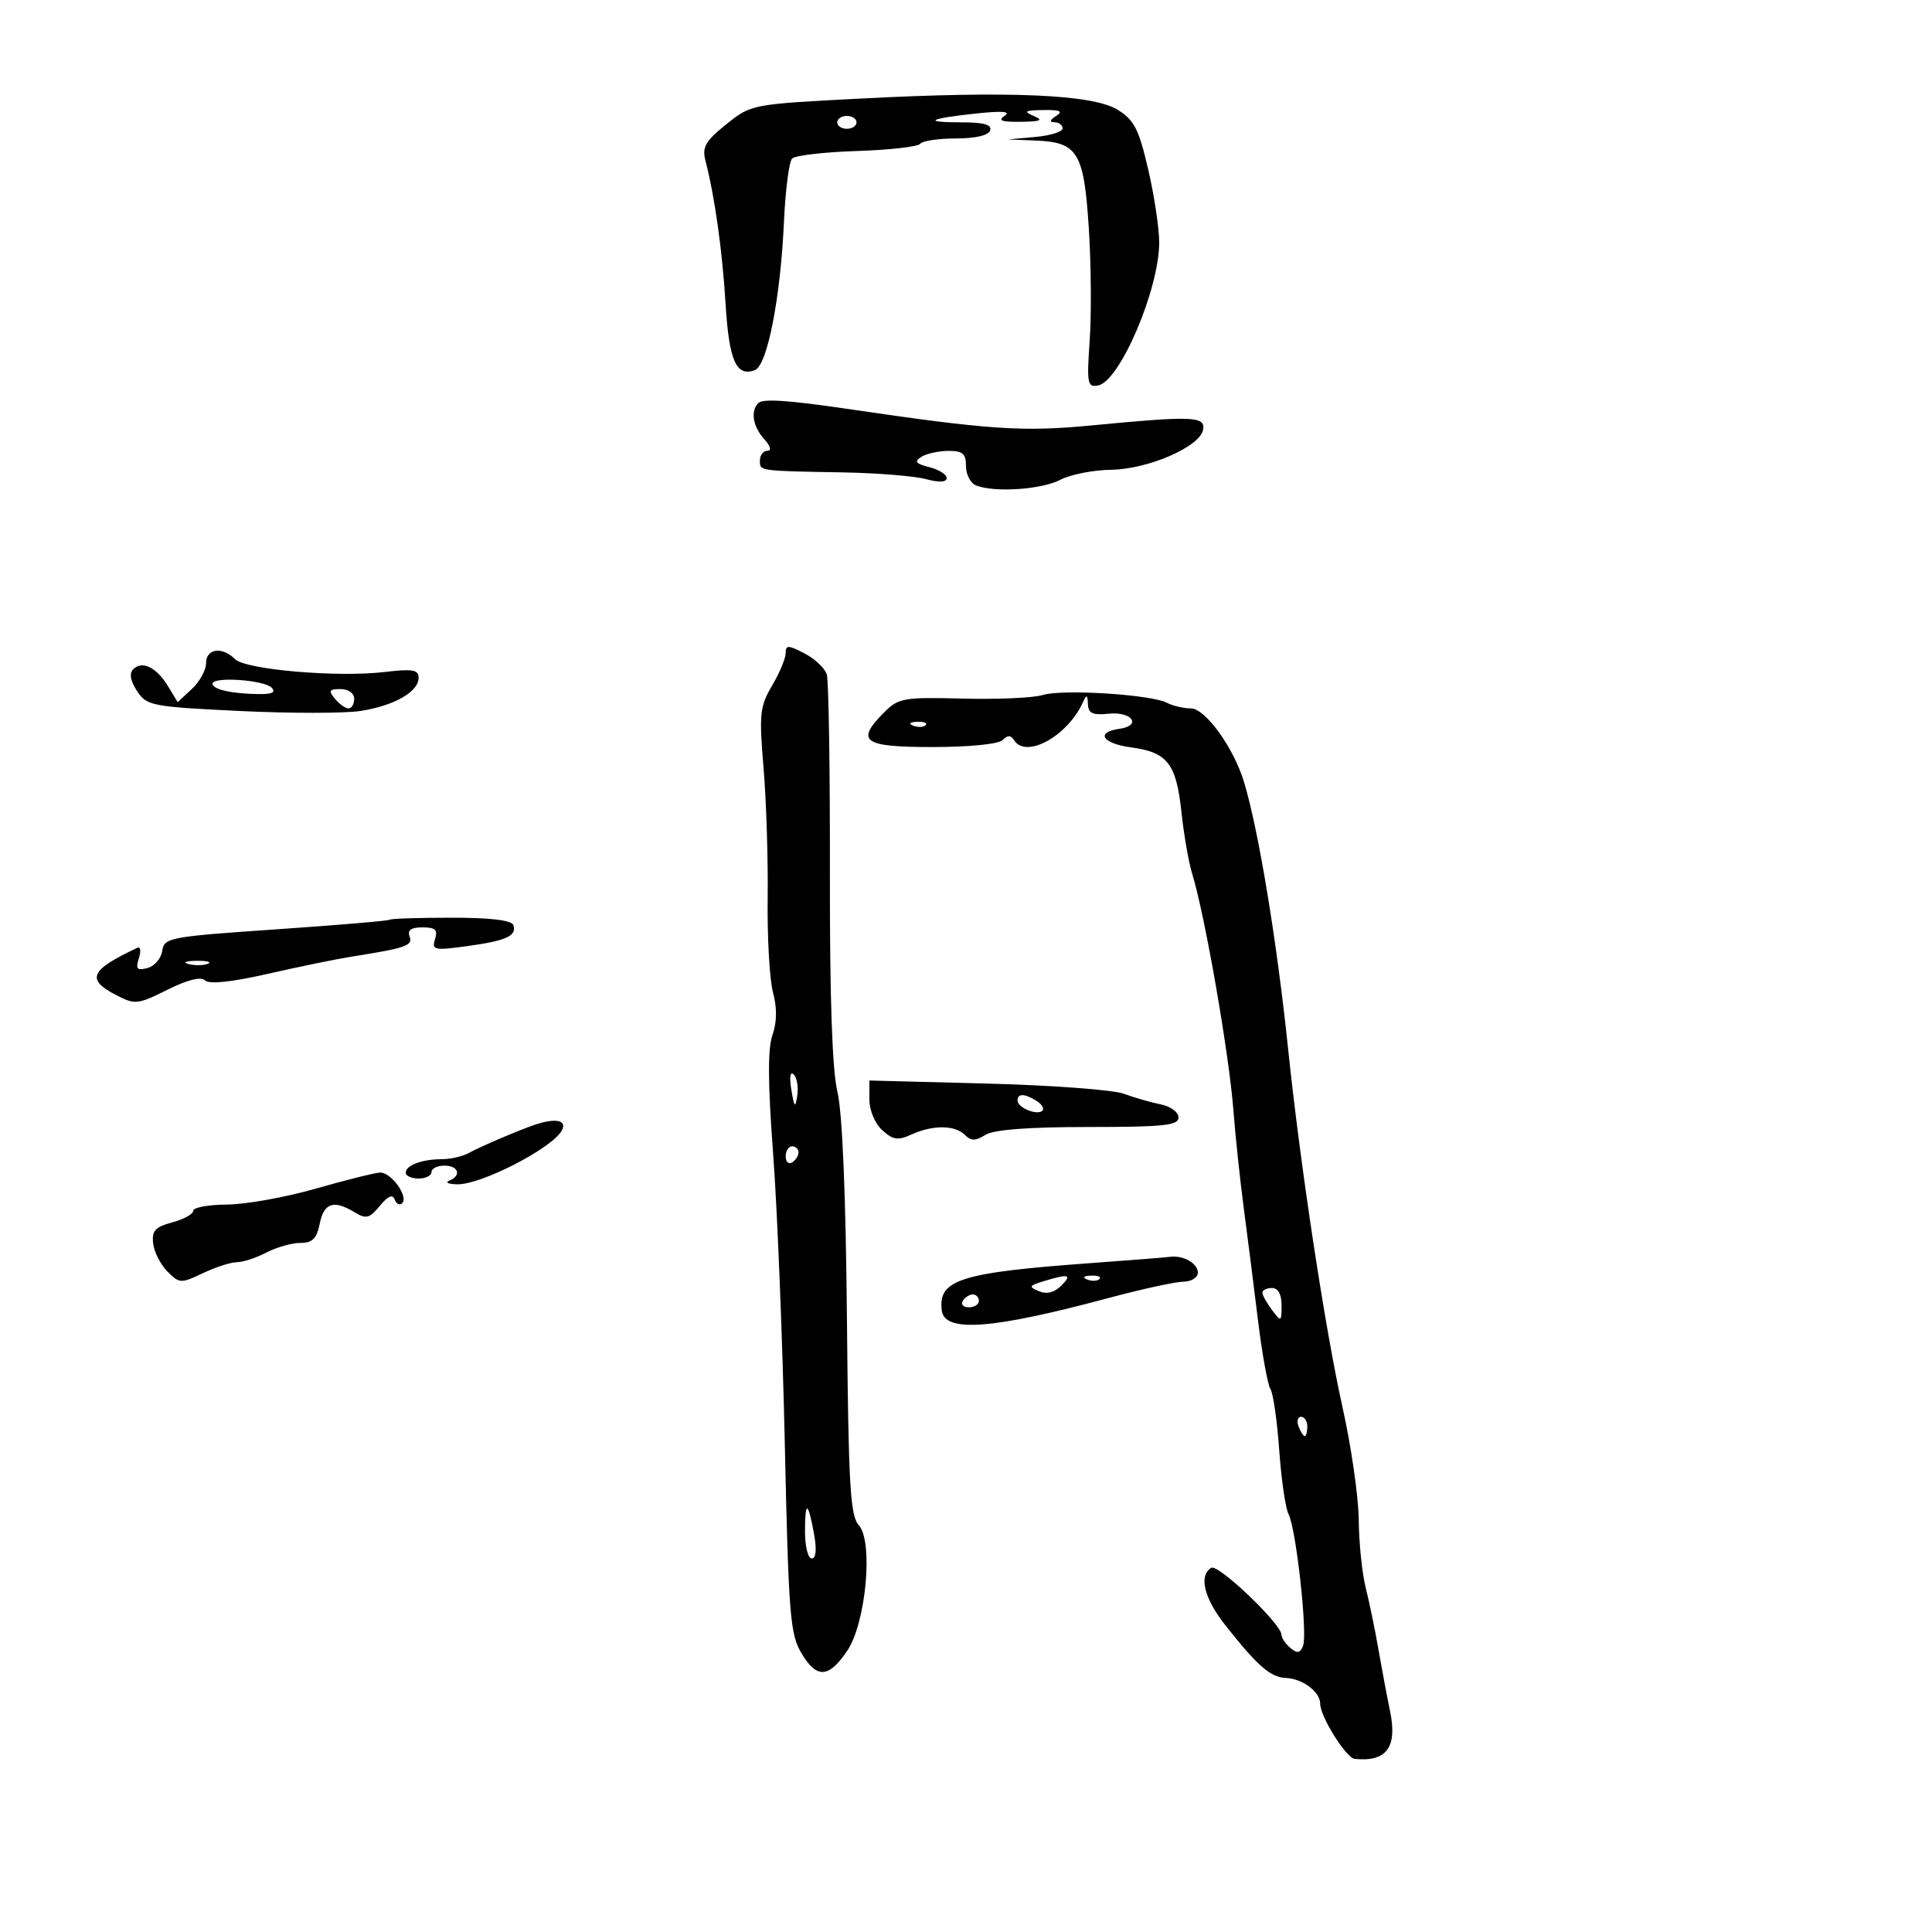 <svg xmlns="http://www.w3.org/2000/svg" width="300" height="300" viewBox="0 0 300 300" version="1.1">
	<path d="M 133.574 15.307 C 116.678 16.188, 116.640 16.195, 112.768 19.306 C 109.527 21.911, 108.997 22.841, 109.546 24.962 C 110.991 30.548, 112.169 38.939, 112.669 47.209 C 113.202 56.025, 114.338 58.575, 117.234 57.464 C 119.148 56.729, 121.196 46.267, 121.729 34.500 C 121.953 29.550, 122.524 25.104, 122.998 24.620 C 123.472 24.137, 128.005 23.609, 133.073 23.448 C 138.140 23.287, 142.559 22.783, 142.893 22.328 C 143.227 21.872, 145.713 21.500, 148.417 21.500 C 151.461 21.500, 153.492 21.024, 153.750 20.250 C 154.044 19.367, 152.772 19, 149.417 19 C 143.179 19, 144.040 18.435, 151.500 17.632 C 155.607 17.191, 157.027 17.300, 156 17.978 C 154.885 18.715, 155.527 18.955, 158.500 18.914 C 161.643 18.871, 162.071 18.675, 160.500 18 C 158.866 17.298, 159.140 17.131, 162 17.086 C 164.612 17.045, 165.120 17.276, 164 18 C 163 18.646, 162.917 18.974, 163.750 18.985 C 164.438 18.993, 165 19.424, 165 19.943 C 165 20.461, 163.088 21.057, 160.750 21.268 L 156.500 21.651 160.821 21.825 C 167.367 22.090, 168.308 23.636, 169.067 35.385 C 169.426 40.948, 169.490 48.809, 169.208 52.853 C 168.740 59.574, 168.852 60.175, 170.518 59.853 C 173.901 59.198, 180 44.914, 180 37.644 C 180 35.444, 179.228 30.326, 178.284 26.271 C 176.831 20.022, 176.106 18.613, 173.534 17.037 C 169.645 14.653, 156.794 14.096, 133.574 15.307 M 130 19 C 130 19.550, 130.675 20, 131.500 20 C 132.325 20, 133 19.550, 133 19 C 133 18.450, 132.325 18, 131.500 18 C 130.675 18, 130 18.450, 130 19 M 117.747 62.587 C 116.509 63.824, 116.901 66.233, 118.655 68.171 C 119.645 69.265, 119.846 70, 119.155 70 C 118.520 70, 118 70.675, 118 71.500 C 118 73.161, 117.686 73.116, 131 73.356 C 136.225 73.450, 141.963 73.915, 143.750 74.389 C 145.850 74.945, 147 74.890, 147 74.233 C 147 73.674, 145.786 72.912, 144.302 72.540 C 142.187 72.009, 141.917 71.665, 143.052 70.947 C 143.848 70.443, 145.738 70.024, 147.250 70.015 C 149.488 70.003, 150 70.445, 150 72.393 C 150 73.709, 150.712 75.059, 151.582 75.393 C 154.490 76.509, 161.740 76.017, 164.636 74.506 C 166.211 73.685, 169.750 72.983, 172.500 72.947 C 178.264 72.872, 186.302 69.387, 186.811 66.742 C 187.219 64.626, 185.231 64.547, 169.500 66.058 C 158.745 67.090, 153.752 66.752, 131.500 63.481 C 122.338 62.135, 118.451 61.882, 117.747 62.587 M 122 101.417 C 122 102.225, 121.053 104.491, 119.895 106.454 C 117.980 109.698, 117.860 110.860, 118.566 119.261 C 118.993 124.342, 119.280 133.450, 119.203 139.500 C 119.127 145.550, 119.499 152.122, 120.031 154.103 C 120.676 156.508, 120.648 158.712, 119.945 160.729 C 119.199 162.867, 119.230 168.252, 120.050 179.126 C 120.688 187.582, 121.502 207.775, 121.860 224 C 122.454 250.944, 122.681 253.784, 124.487 256.779 C 126.851 260.697, 128.695 260.577, 131.563 256.320 C 134.476 251.997, 135.637 239.362, 133.354 236.838 C 132.018 235.363, 131.747 230.643, 131.512 204.804 C 131.337 185.491, 130.799 172.686, 130.029 169.500 C 129.222 166.157, 128.836 154.889, 128.867 135.500 C 128.892 119.550, 128.676 105.708, 128.386 104.739 C 128.096 103.771, 126.540 102.296, 124.929 101.463 C 122.374 100.142, 122 100.136, 122 101.417 M 32 102.961 C 32 104.040, 31.008 105.847, 29.795 106.977 L 27.589 109.031 26.077 106.539 C 24.306 103.620, 22.068 102.532, 20.684 103.916 C 20.042 104.558, 20.247 105.729, 21.277 107.300 C 22.778 109.591, 23.520 109.736, 37.194 110.401 C 45.082 110.784, 53.553 110.780, 56.018 110.392 C 61.236 109.571, 65 107.415, 65 105.246 C 65 103.994, 64.060 103.833, 59.750 104.345 C 52.418 105.217, 38.132 103.989, 36.489 102.346 C 34.497 100.354, 32 100.696, 32 102.961 M 33 106.166 C 33 107.065, 36.114 107.749, 40.350 107.780 C 42.284 107.794, 42.874 107.474, 42.183 106.783 C 40.964 105.564, 33 105.028, 33 106.166 M 52 108.500 C 52.685 109.325, 53.640 110, 54.122 110 C 54.605 110, 55 109.325, 55 108.500 C 55 107.638, 54.098 107, 52.878 107 C 51.104 107, 50.960 107.247, 52 108.500 M 161.933 107.919 C 160.521 108.365, 154.938 108.615, 149.526 108.476 C 140.365 108.241, 139.524 108.385, 137.343 110.566 C 132.778 115.131, 133.970 116, 144.800 116 C 150.524 116, 155.052 115.548, 155.687 114.913 C 156.470 114.130, 156.962 114.130, 157.446 114.913 C 159.287 117.892, 165.785 114.317, 168.180 109.007 C 168.727 107.795, 168.873 107.857, 168.930 109.325 C 168.985 110.766, 169.668 111.082, 172.166 110.825 C 175.800 110.452, 177.352 112.671, 173.808 113.173 C 170.063 113.704, 171.168 115.456, 175.622 116.050 C 181.274 116.805, 182.646 118.559, 183.448 126.058 C 183.827 129.601, 184.577 133.917, 185.113 135.649 C 187.091 142.033, 190.865 163.706, 191.531 172.500 C 191.823 176.350, 192.537 183.100, 193.119 187.500 C 193.700 191.900, 194.699 199.775, 195.338 205 C 195.977 210.225, 196.849 215.038, 197.275 215.695 C 197.701 216.352, 198.315 220.627, 198.638 225.195 C 198.962 229.763, 199.616 234.238, 200.091 235.141 C 201.260 237.365, 203.059 253.681, 202.341 255.553 C 201.899 256.707, 201.448 256.787, 200.383 255.903 C 199.622 255.272, 199 254.359, 199 253.874 C 199 252.188, 189.152 242.788, 188.080 243.451 C 186.108 244.670, 186.961 248.162, 190.250 252.338 C 195.256 258.694, 197.263 260.445, 199.662 260.550 C 202.280 260.665, 205 262.711, 205 264.565 C 205 266.542, 209.028 272.983, 210.349 273.118 C 215.293 273.627, 217.007 271.331, 215.853 265.744 C 215.370 263.410, 214.546 259.025, 214.020 256 C 213.495 252.975, 212.611 248.700, 212.056 246.500 C 211.502 244.300, 211.019 239.575, 210.984 236 C 210.949 232.425, 209.814 224.550, 208.462 218.500 C 205.775 206.478, 201.917 181.080, 200.031 163 C 198.266 146.074, 195.433 128.913, 193.167 121.416 C 191.558 116.092, 187.158 110, 184.922 110 C 183.792 110, 182.111 109.605, 181.184 109.122 C 178.719 107.838, 164.923 106.975, 161.933 107.919 M 141.813 112.683 C 142.534 112.972, 143.397 112.936, 143.729 112.604 C 144.061 112.272, 143.471 112.036, 142.417 112.079 C 141.252 112.127, 141.015 112.364, 141.813 112.683 M 60.536 142.811 C 60.358 142.981, 52.402 143.656, 42.856 144.311 C 26.296 145.445, 25.486 145.599, 25.194 147.648 C 25.025 148.829, 23.994 150.030, 22.903 150.315 C 21.276 150.741, 21.034 150.467, 21.564 148.799 C 21.919 147.679, 21.825 146.944, 21.355 147.164 C 13.962 150.626, 13.314 152.077, 18.063 154.532 C 20.963 156.032, 21.383 155.988, 25.995 153.690 C 29.153 152.116, 31.206 151.606, 31.837 152.237 C 32.469 152.869, 35.919 152.504, 41.656 151.200 C 46.520 150.094, 52.300 148.906, 54.500 148.560 C 63.056 147.216, 64.151 146.836, 63.602 145.405 C 63.226 144.426, 63.832 144, 65.599 144 C 67.604 144, 68.013 144.384, 67.552 145.835 C 67.018 147.519, 67.418 147.609, 72.429 146.929 C 78.591 146.092, 80.280 145.334, 79.716 143.658 C 79.458 142.892, 76.199 142.500, 70.092 142.500 C 65.014 142.500, 60.713 142.640, 60.536 142.811 M 29.269 149.693 C 30.242 149.947, 31.592 149.930, 32.269 149.656 C 32.946 149.382, 32.150 149.175, 30.500 149.195 C 28.850 149.215, 28.296 149.439, 29.269 149.693 M 122.881 169.219 C 123.342 171.996, 123.482 172.136, 123.797 170.135 C 124.002 168.834, 123.757 167.357, 123.253 166.853 C 122.698 166.298, 122.552 167.231, 122.881 169.219 M 135 170.735 C 135 172.422, 135.860 174.468, 137.004 175.504 C 138.674 177.015, 139.432 177.124, 141.551 176.159 C 144.849 174.656, 148.284 174.684, 149.825 176.225 C 150.792 177.192, 151.464 177.192, 153.011 176.225 C 154.316 175.410, 159.663 175, 168.986 175 C 180.696 175, 183 174.757, 183 173.519 C 183 172.703, 181.766 171.792, 180.250 171.491 C 178.738 171.189, 176.150 170.445, 174.500 169.836 C 172.850 169.227, 163.287 168.515, 153.250 168.254 L 135 167.781 135 170.735 M 158 170.893 C 158 172.002, 161.076 173.257, 161.864 172.469 C 162.182 172.151, 161.780 171.473, 160.971 170.961 C 159.101 169.778, 158 169.753, 158 170.893 M 83 174.669 C 80.477 175.528, 74.600 178.042, 72.764 179.048 C 71.809 179.572, 69.933 180, 68.595 180 C 65.521 180, 63 180.949, 63 182.107 C 63 182.598, 63.900 183, 65 183 C 66.100 183, 67 182.550, 67 182 C 67 181.450, 67.900 181, 69 181 C 71.213 181, 71.710 182.547, 69.750 183.338 C 69.063 183.615, 69.625 183.868, 71 183.899 C 74.676 183.983, 85.671 178.339, 87.219 175.573 C 88.132 173.941, 86.295 173.547, 83 174.669 M 122 179.559 C 122 180.416, 122.450 180.840, 123 180.500 C 123.550 180.160, 124 179.459, 124 178.941 C 124 178.423, 123.550 178, 123 178 C 122.450 178, 122 178.702, 122 179.559 M 49 184.580 C 44.325 185.917, 38.138 187.025, 35.250 187.043 C 32.362 187.061, 30 187.496, 30 188.009 C 30 188.523, 28.538 189.334, 26.750 189.811 C 24.093 190.522, 23.551 191.120, 23.781 193.090 C 23.935 194.416, 24.937 196.376, 26.006 197.447 C 27.869 199.313, 28.098 199.324, 31.509 197.697 C 33.466 196.764, 35.840 195.997, 36.784 195.994 C 37.728 195.990, 39.789 195.315, 41.364 194.494 C 42.940 193.672, 45.313 193, 46.639 193 C 48.518 193, 49.182 192.338, 49.650 190 C 50.296 186.768, 51.834 186.273, 55.079 188.250 C 56.847 189.327, 57.386 189.189, 58.980 187.244 C 60.226 185.725, 60.976 185.398, 61.278 186.244 C 61.524 186.935, 62.044 187.206, 62.432 186.847 C 63.504 185.857, 60.730 181.990, 59.009 182.074 C 58.179 182.115, 53.675 183.243, 49 184.580 M 169.500 196.124 C 149.076 197.609, 145.631 198.702, 146.244 203.500 C 146.686 206.958, 154.015 206.414, 172 201.589 C 177.225 200.187, 182.512 199.031, 183.750 199.020 C 184.997 199.009, 186 198.379, 186 197.607 C 186 196.167, 183.716 194.878, 181.668 195.162 C 181.026 195.251, 175.550 195.684, 169.500 196.124 M 162 198.962 C 159.773 199.642, 159.699 199.809, 161.328 200.499 C 162.526 201.007, 163.718 200.711, 164.792 199.637 C 166.541 197.888, 165.972 197.750, 162 198.962 M 168.813 198.683 C 169.534 198.972, 170.397 198.936, 170.729 198.604 C 171.061 198.272, 170.471 198.036, 169.417 198.079 C 168.252 198.127, 168.015 198.364, 168.813 198.683 M 196.032 200.750 C 196.049 201.162, 196.724 202.374, 197.532 203.441 C 198.940 205.303, 199 205.272, 199 202.691 C 199 200.966, 198.462 200, 197.500 200 C 196.675 200, 196.014 200.338, 196.032 200.750 M 149.500 202 C 149.160 202.550, 149.584 203, 150.441 203 C 151.298 203, 152 202.550, 152 202 C 152 201.450, 151.577 201, 151.059 201 C 150.541 201, 149.840 201.450, 149.500 202 M 201.638 221.500 C 201.955 222.325, 202.391 223, 202.607 223 C 202.823 223, 203 222.325, 203 221.500 C 203 220.675, 202.564 220, 202.031 220 C 201.499 220, 201.322 220.675, 201.638 221.500 M 125 237.833 C 125 240.125, 125.470 242, 126.045 242 C 126.707 242, 126.842 240.624, 126.413 238.250 C 125.474 233.061, 125 232.921, 125 237.833" stroke="none" fill="black" fill-rule="evenodd"/>
</svg>